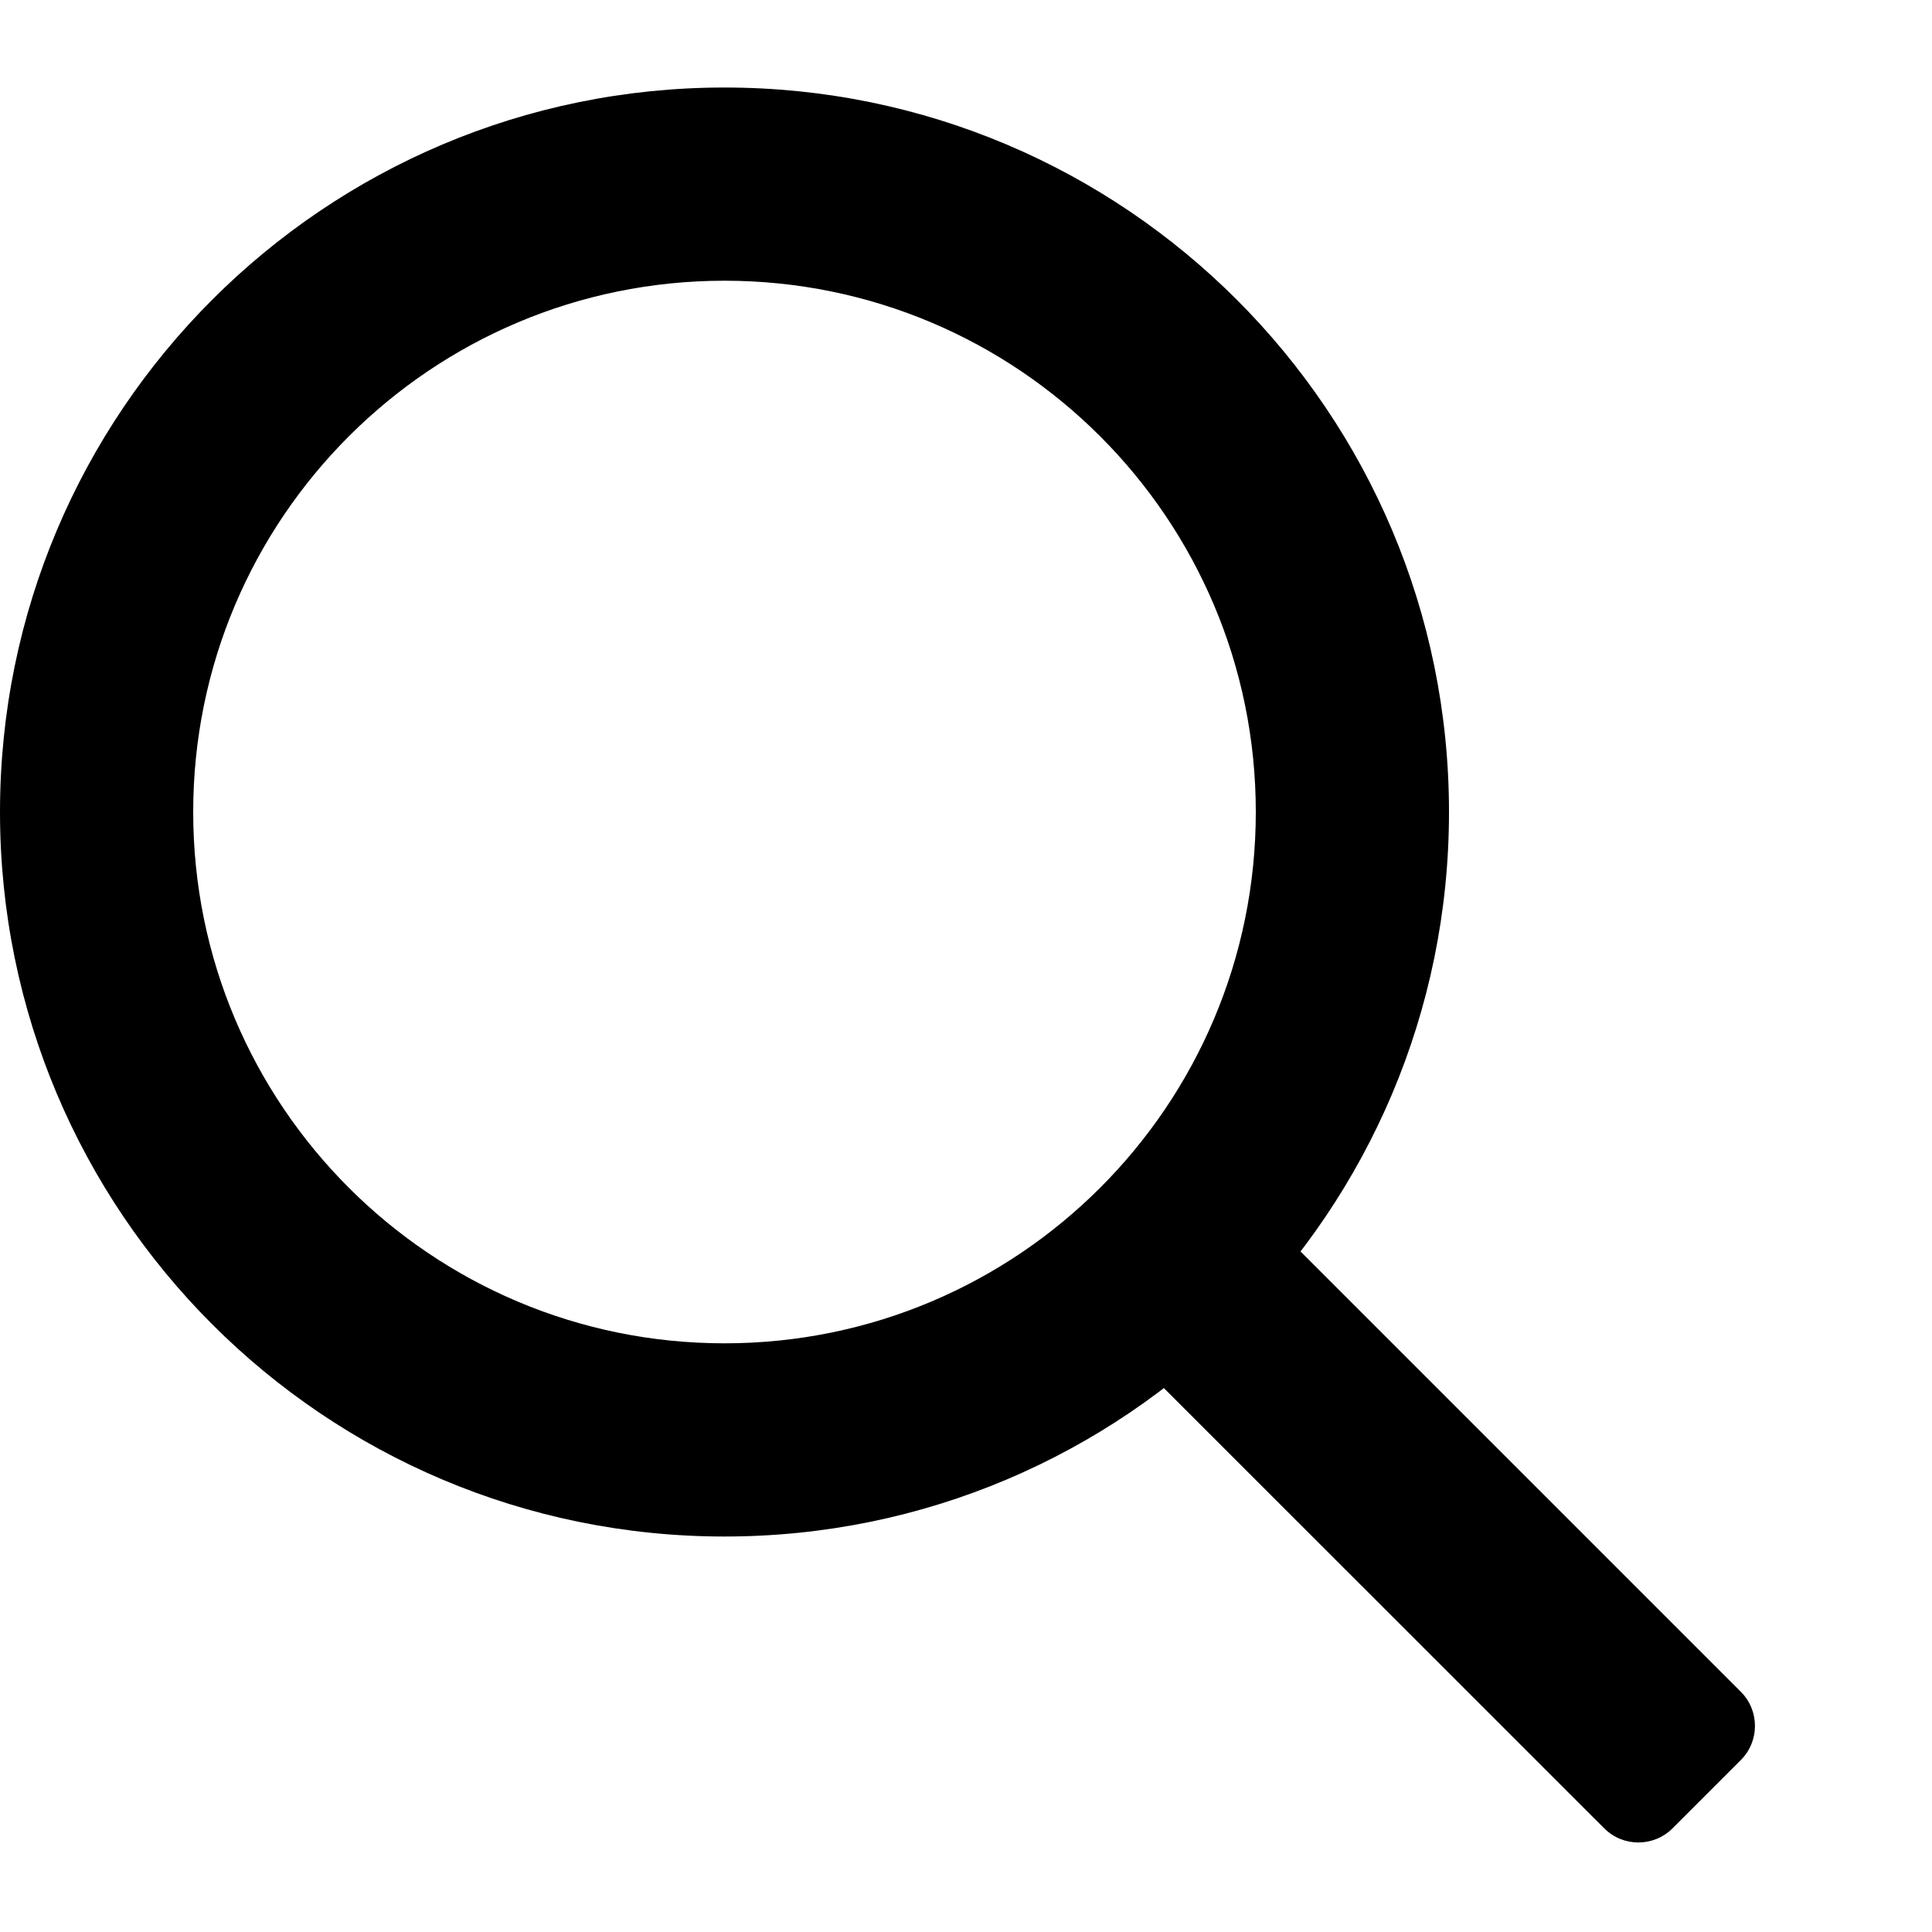 <svg width="20" height="20" viewBox="0 0 20 20" fill="currentColor" xmlns="http://www.w3.org/2000/svg">
    <path fill-rule="evenodd" clip-rule="evenodd"
          d="M7.5 13.906C10.538 13.906 13 11.444 13 8.406C13 5.369 10.538 2.906 7.5 2.906C4.462 2.906 2 5.369 2 8.406C2 11.444 4.462 13.906 7.5 13.906ZM7.5 15.906C11.642 15.906 15 12.548 15 8.406C15 4.264 11.642 0.906 7.5 0.906C3.358 0.906 0 4.264 0 8.406C0 12.548 3.358 15.906 7.5 15.906Z"
          fill="currentColor"/>
    <path fill-rule="evenodd" clip-rule="evenodd"
          d="M17.314 18.927C17.118 19.122 16.802 19.122 16.607 18.927L12.021 14.342C11.826 14.147 11.826 13.83 12.021 13.635L12.729 12.928C12.924 12.732 13.24 12.732 13.436 12.928L18.021 17.513C18.216 17.708 18.216 18.025 18.021 18.22L17.314 18.927Z"
          fill="currentColor"/>
</svg>
